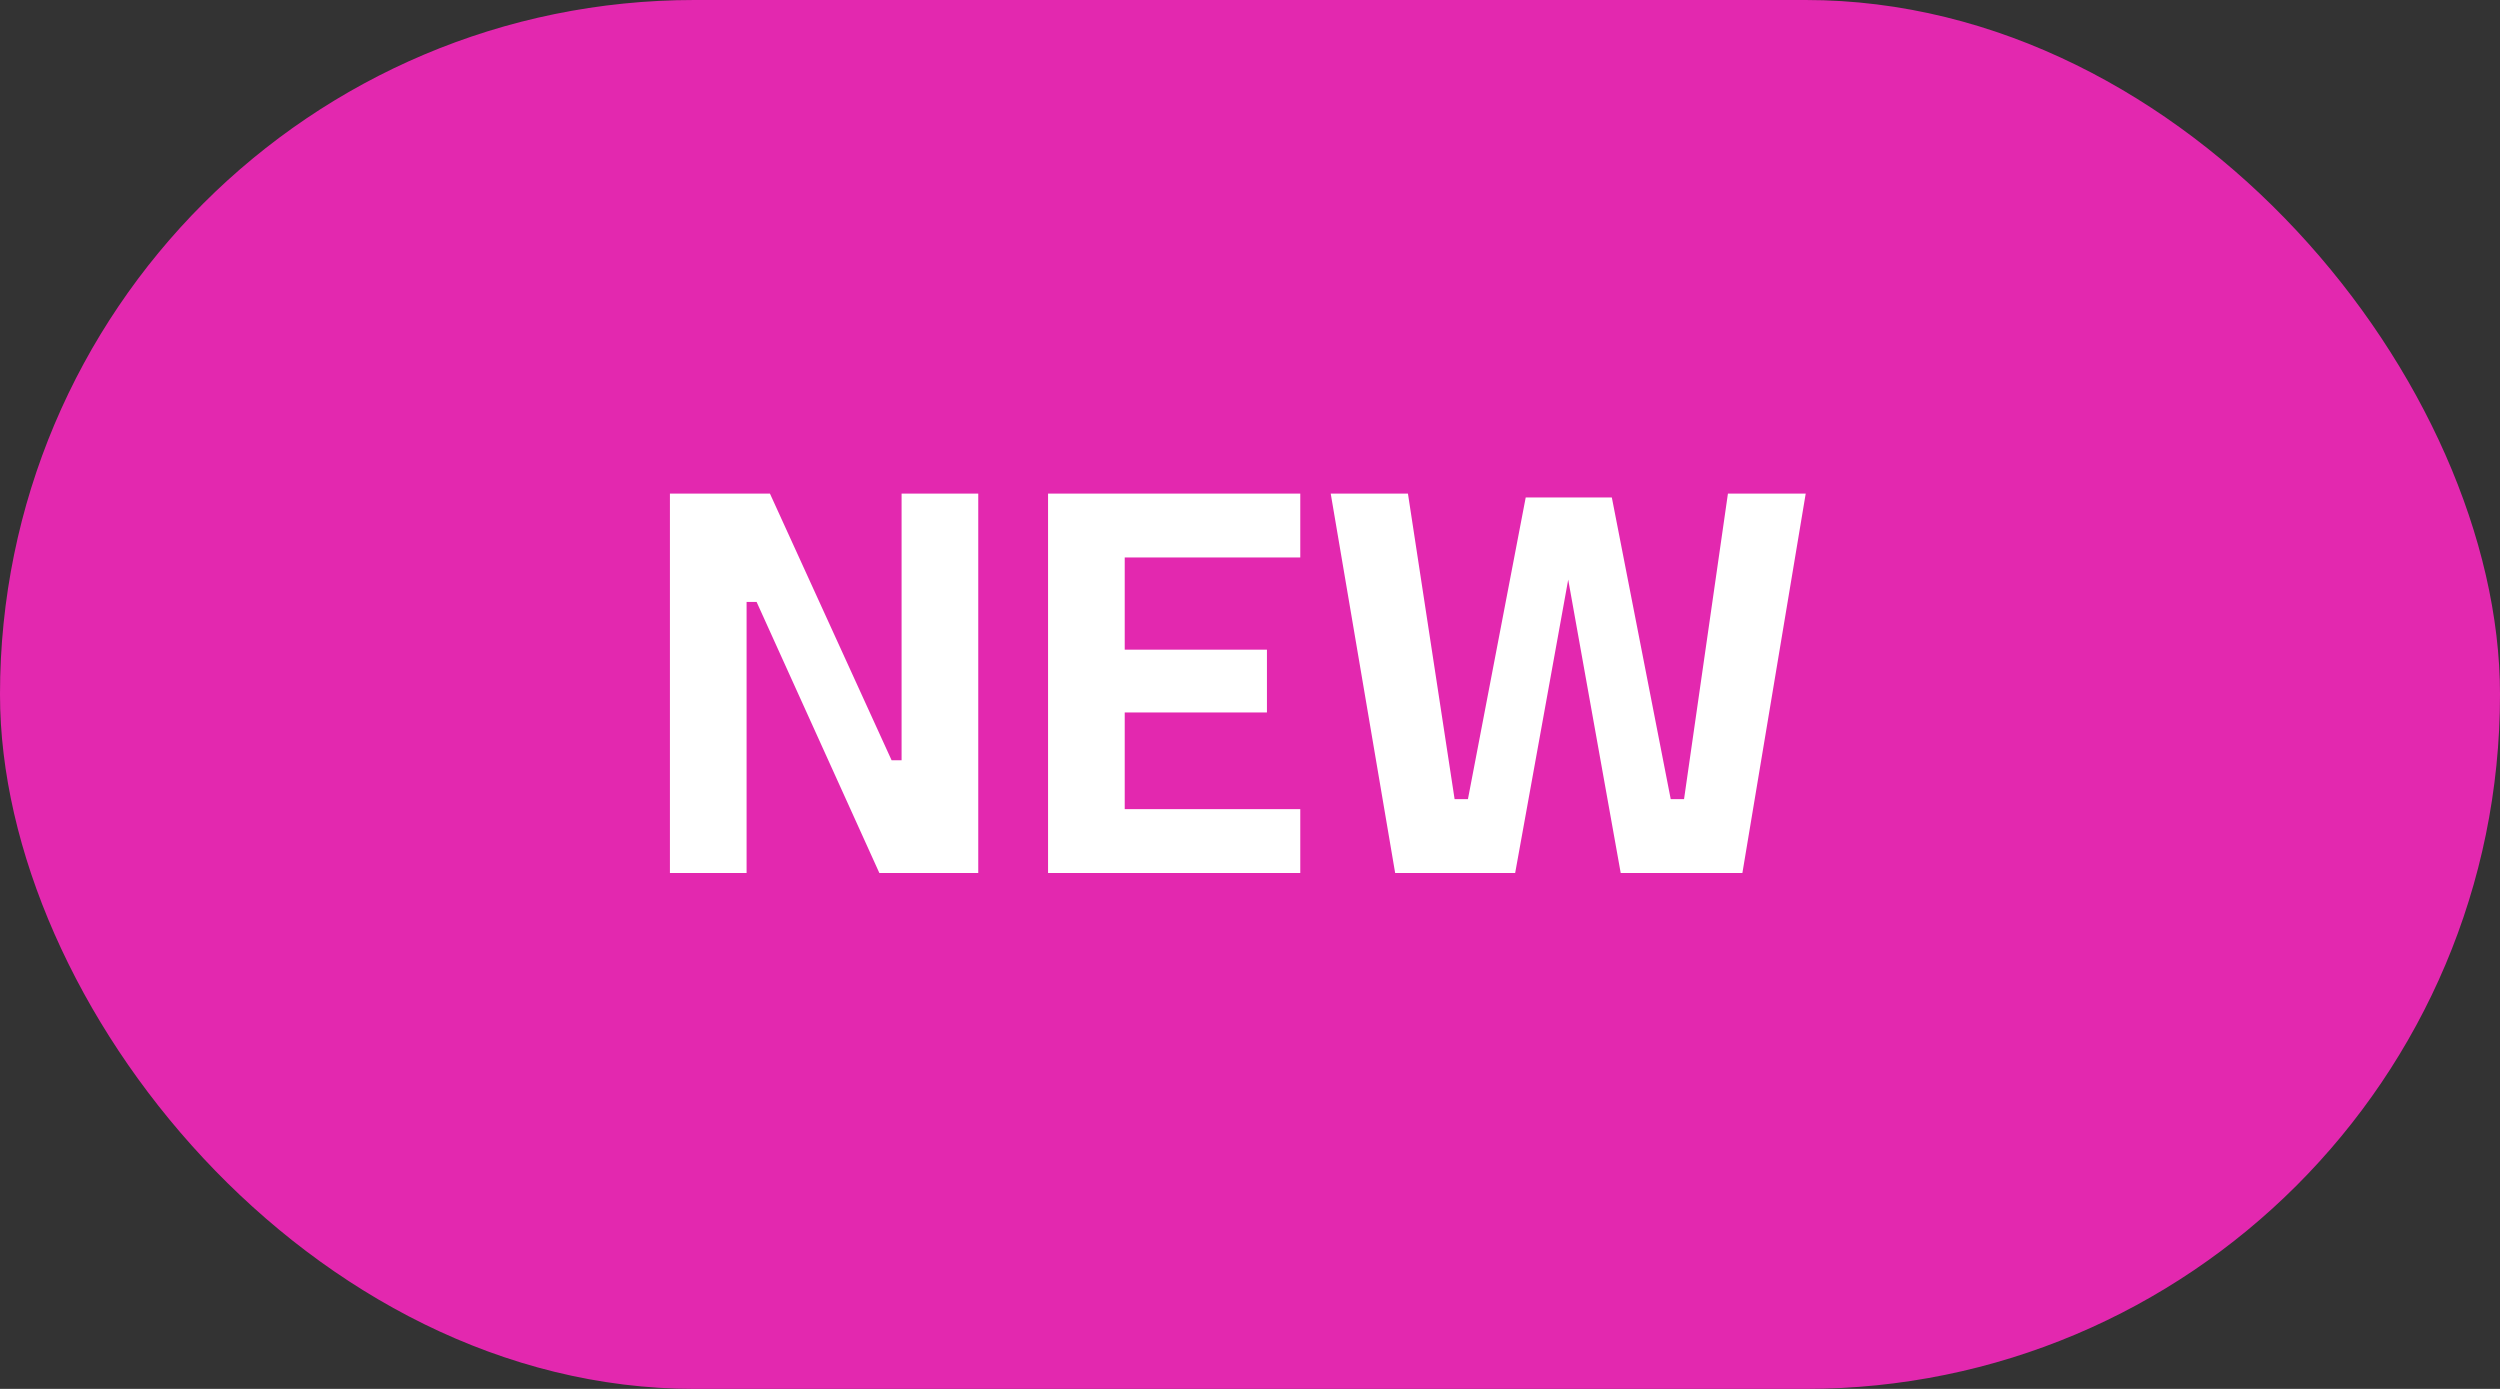 <svg width="63" height="35" viewBox="0 0 63 35" fill="none" xmlns="http://www.w3.org/2000/svg">
<rect x="0" y="0" width="63" height="35" fill="#333333" stroke="none"/>
<rect width="63" height="35" rx="17.5" fill="#E328AF"/>
<path d="M16.882 22V12.438H19.402L22.468 19.158H22.72V12.438H24.652V22H22.16L19.066 15.168H18.814V22H16.882ZM26.411 22V12.438H32.767V14.048H28.343V16.372H31.927V17.954H28.343V20.39H32.767V22H26.411ZM35.158 22L33.534 12.438H35.48L36.656 20.138H36.992L38.448 12.536H40.618L42.102 20.138H42.438L43.544 12.438H45.504L43.908 22H40.842L39.484 14.412H39.554L38.182 22H35.158Z" fill="white"/>
</svg>
